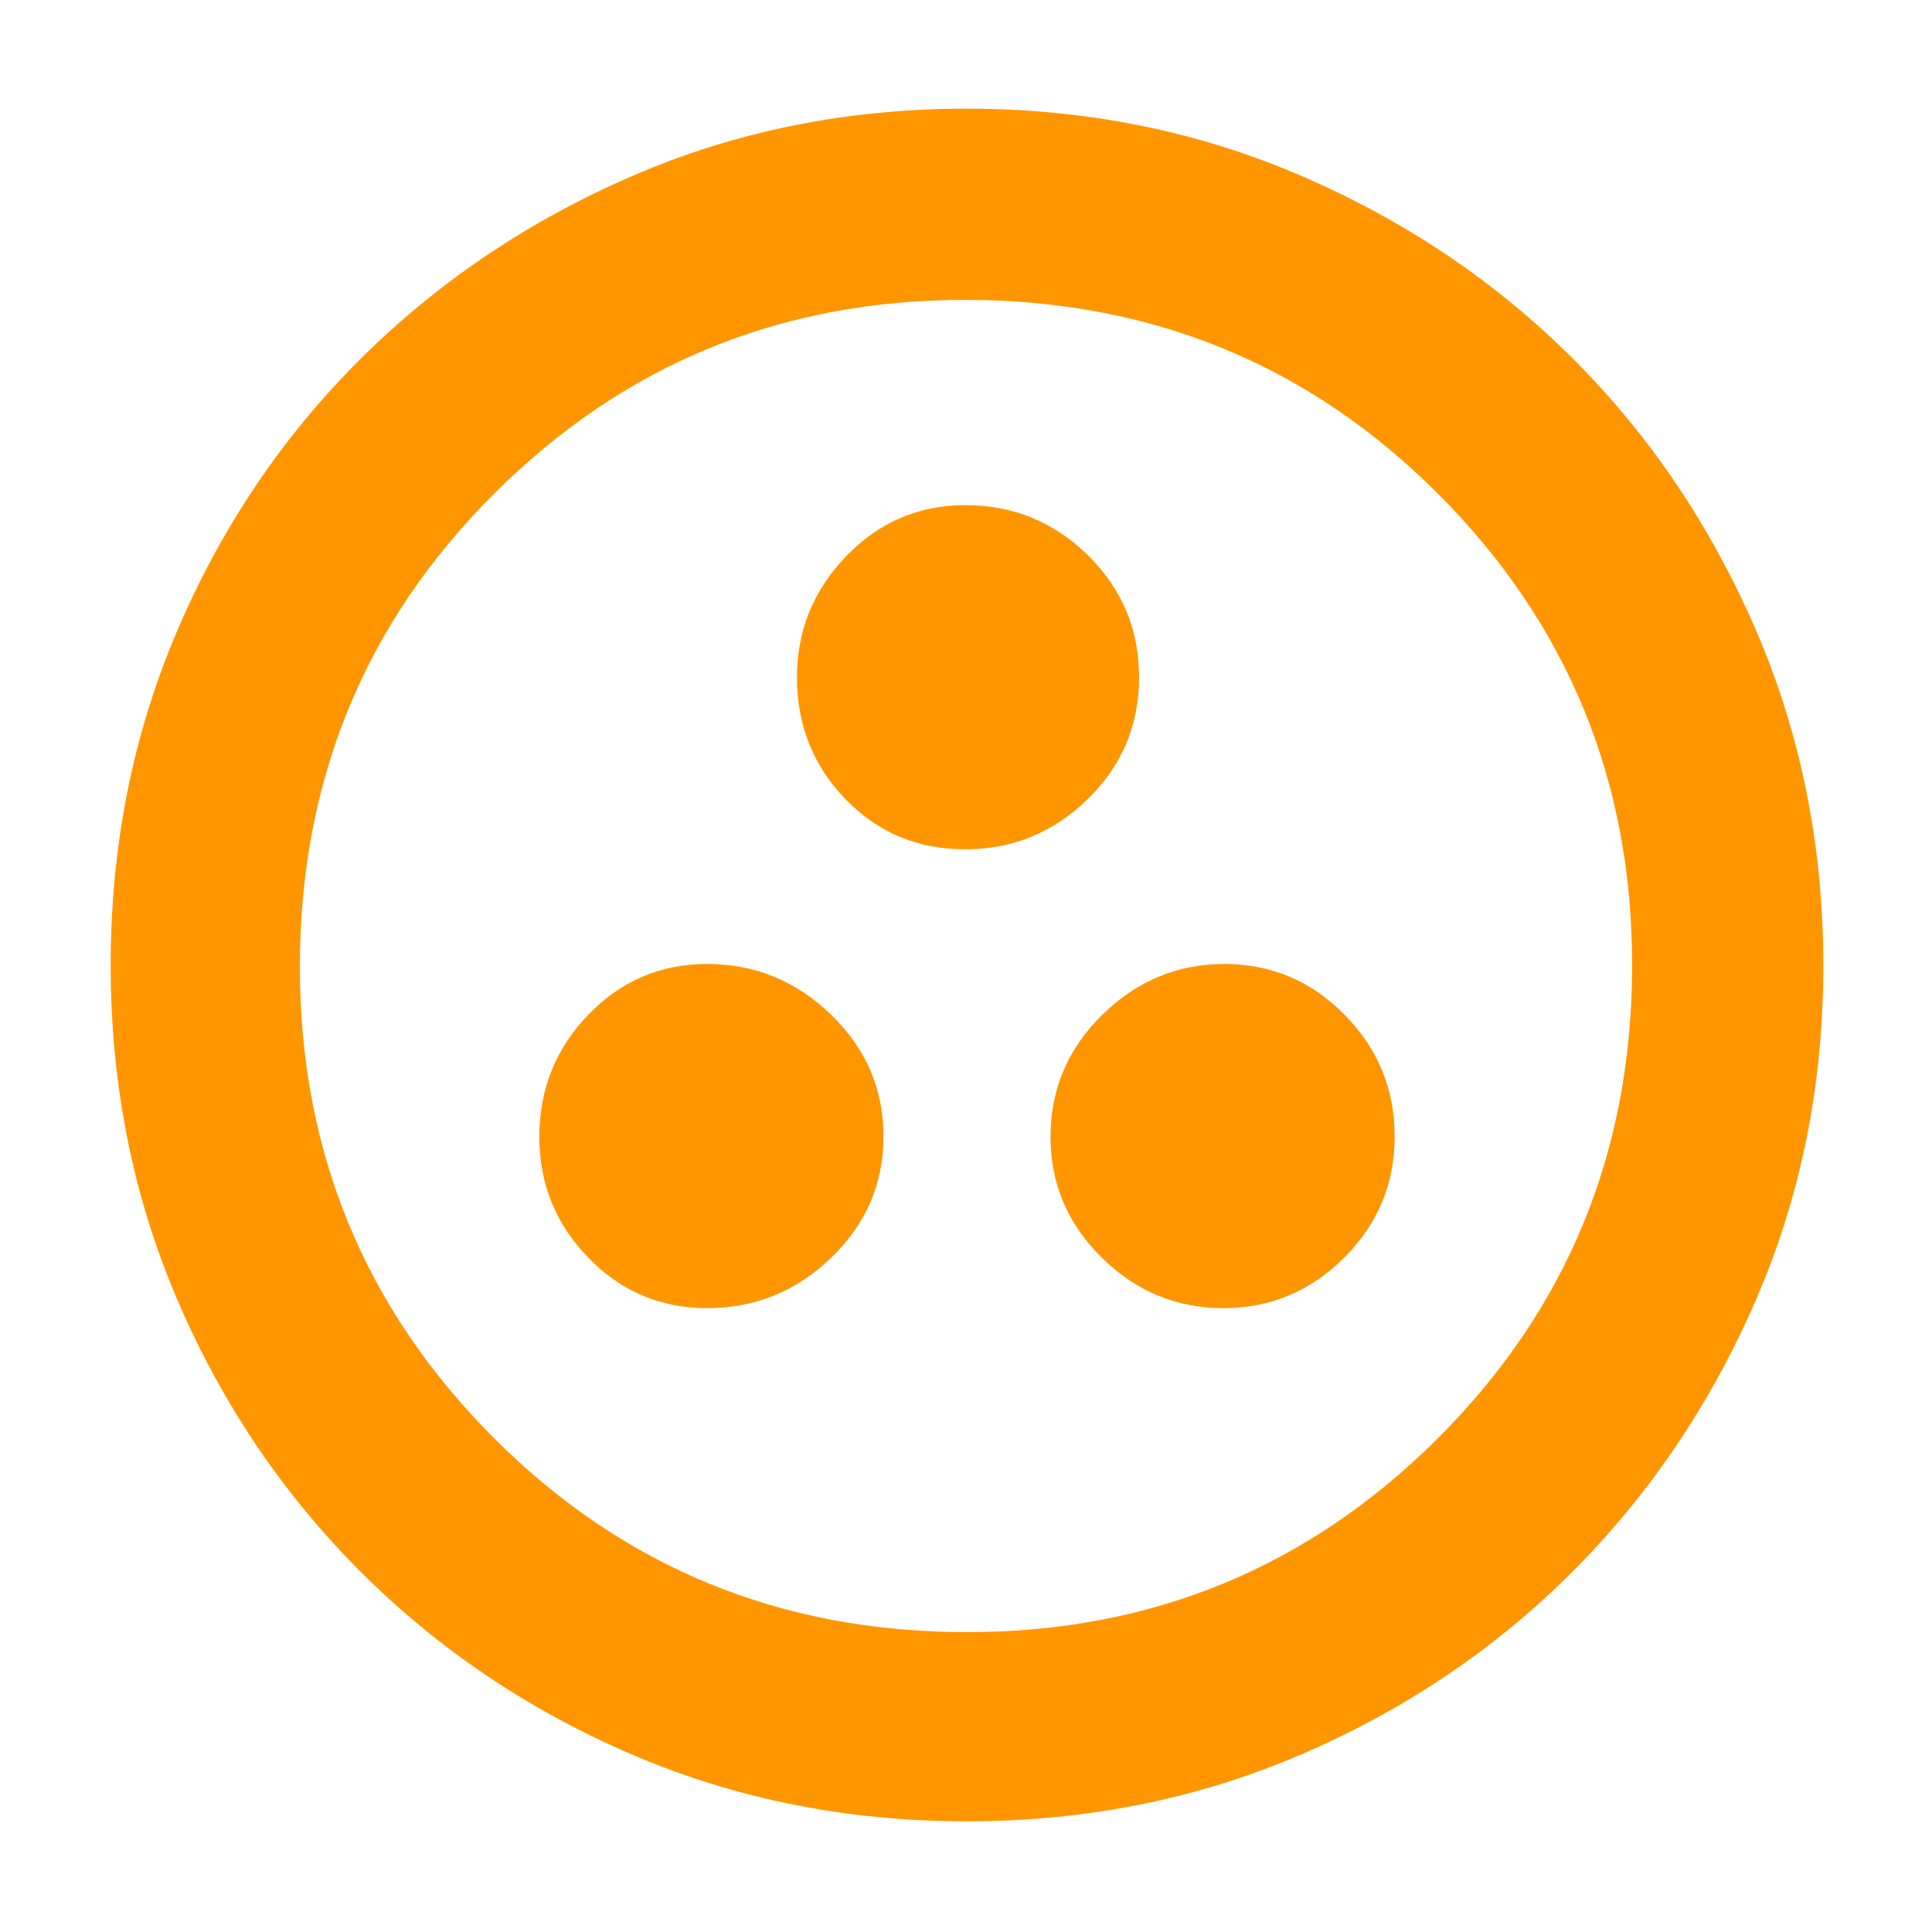 <svg xmlns="http://www.w3.org/2000/svg" height="48" viewBox="0 -960 960 960" width="48"><path fill="rgb(255, 150, 0)" d="M351.41-310q35.61 0 61.6-25.06Q439-360.13 439-395.33q0-35.19-25.99-60.43Q387.02-481 351.41-481q-34.79 0-59.1 25.22Q268-430.55 268-395.13q0 35 24.31 60.07Q316.62-310 351.41-310Zm256.47 0q34.91 0 60.02-25.06 25.1-25.07 25.1-60.27 0-35.19-24.86-60.43Q643.29-481 608.38-481t-60.64 25.22Q522-430.55 522-395.13q0 35 25.49 60.07Q572.98-310 607.88-310Zm-128.3-228q35.33 0 60.88-24.91Q566-587.82 566-623.45q0-35.63-25.36-60.59T479.67-709q-34.78 0-59.23 25.4Q396-658.19 396-623.41q0 35.61 24.12 60.51t59.46 24.9Zm.82 483q-88.87 0-166.12-33.08-77.25-33.09-135.18-91.02-57.93-57.93-91.02-135.12Q55-391.41 55-480.36q0-88.96 33.08-166.29 33.09-77.32 90.86-134.81 57.77-57.48 135.03-91.01Q391.24-906 480.28-906t166.49 33.45q77.44 33.46 134.85 90.81t90.89 134.87Q906-569.34 906-480.27q0 89.01-33.53 166.25t-91.01 134.86q-57.49 57.62-134.83 90.89Q569.28-55 480.4-55Zm.1-94q137.5 0 234-96.37T811-480.5q0-137.5-96.31-234T479.5-811q-137.5 0-234 96.31T149-479.5q0 137.5 96.37 234T480.5-149Zm-.5-331Z"/></svg>